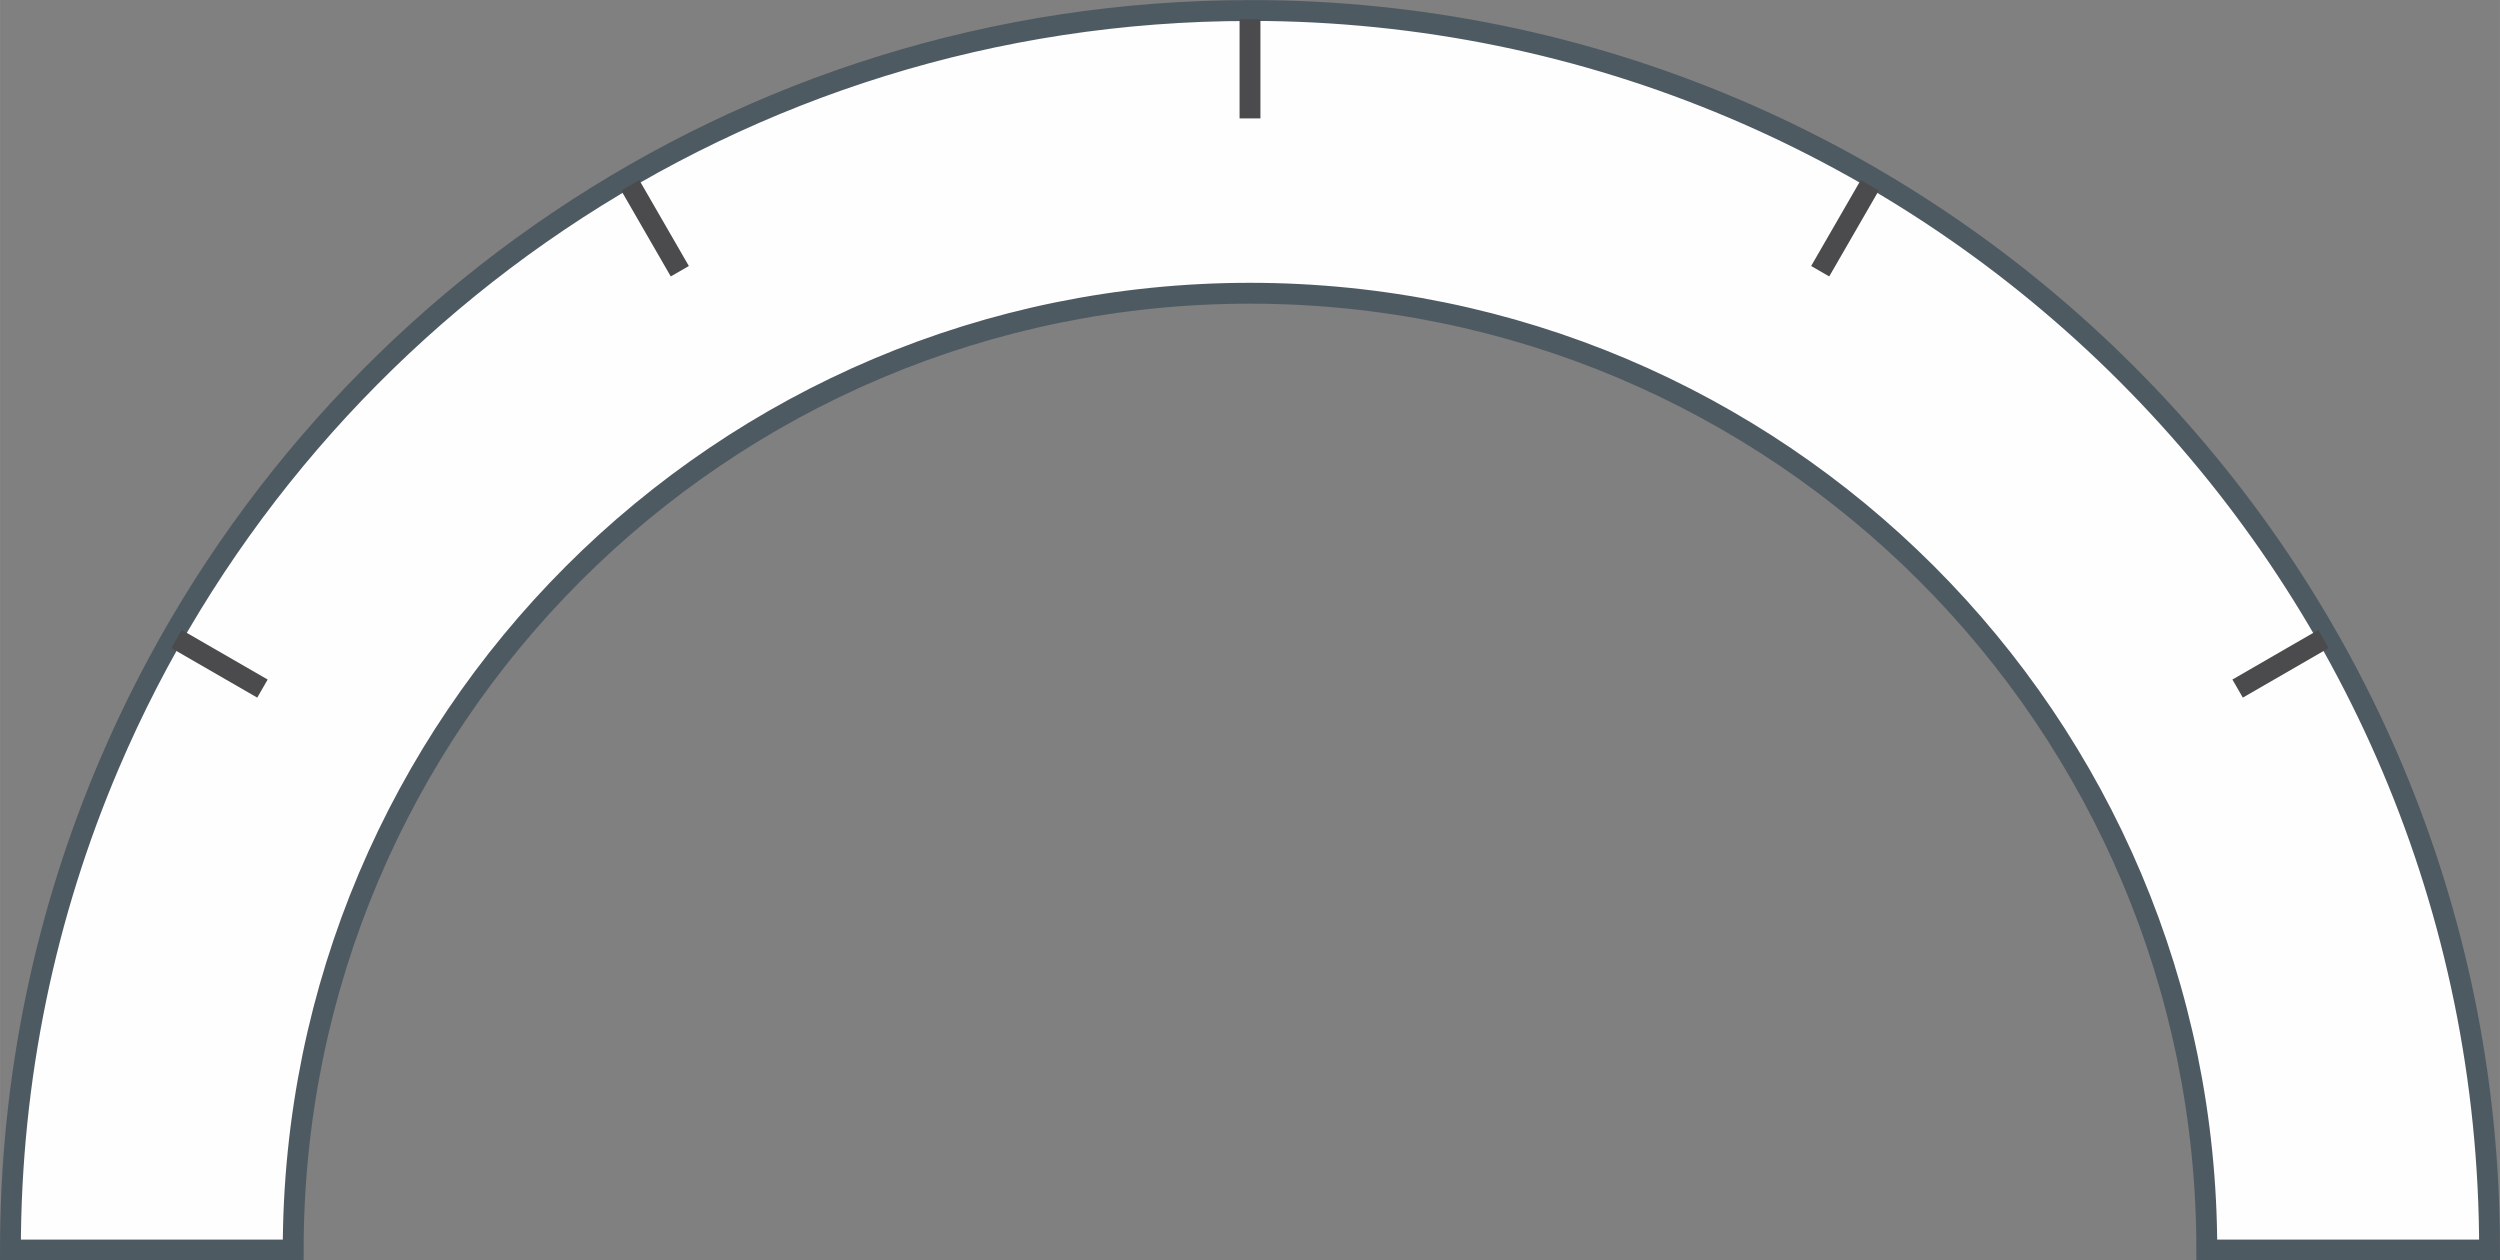 <?xml version="1.0" encoding="UTF-8"?>
<!DOCTYPE svg PUBLIC "-//W3C//DTD SVG 1.1//EN" "http://www.w3.org/Graphics/SVG/1.1/DTD/svg11.dtd">
<!-- Creator: CorelDRAW 2020 (64-Bit Versión de evaluación) -->
<svg xmlns="http://www.w3.org/2000/svg" xml:space="preserve" width="42.263mm" height="21.308mm" version="1.1" style="shape-rendering:geometricPrecision; text-rendering:geometricPrecision; image-rendering:optimizeQuality; fill-rule:evenodd; clip-rule:evenodd"
viewBox="0 0 389.34 196.3"
 xmlns:xlink="http://www.w3.org/1999/xlink"
 xmlns:xodm="http://www.corel.com/coreldraw/odm/2003">
 <rect x="0" y="0" width="389.34" height="196.3" fill="#808080" stroke="none"/>
 <defs>
  <style type="text/css">
   <![CDATA[
    .str1 {stroke:#4B4B4D;stroke-width:3.25;stroke-miterlimit:22.926}
    .str0 {stroke:#4E5A62;stroke-width:3.25;stroke-miterlimit:22.926}
    .fil1 {fill:none}
    .fil0 {fill:#FEFEFE}
   ]]>
  </style>
 </defs>
 <g id="Capa_x0020_1">
  <g id="_2730357087744">
   <path class="fil0 str0" d="M194.67 1.63c106.62,0 193.08,86.51 193.05,193.05l-44.04 0c0,-82.3 -66.71,-149.01 -149.01,-149.01 -82.3,0 -149.01,66.71 -149.01,149.01l-44.04 0c0,-26.85 5.48,-52.43 15.39,-75.66 29.43,-69.01 97.89,-117.38 177.65,-117.38z"/>
   <line class="fil1 str1" x1="194.67" y1="3" x2="194.67" y2= "18.44" />
   <line class="fil1 str1" x1="291.19" y1="28.86" x2="283.47" y2= "42.24" />
   <line class="fil1 str1" x1="361.85" y1="99.52" x2="348.48" y2= "107.24" />
   <line class="fil1 str1" x1="27.49" y1="99.52" x2="40.87" y2= "107.24" />
   <line class="fil1 str1" x1="98.15" y1="28.86" x2="105.87" y2= "42.24" />
  </g>
 </g>
</svg>
